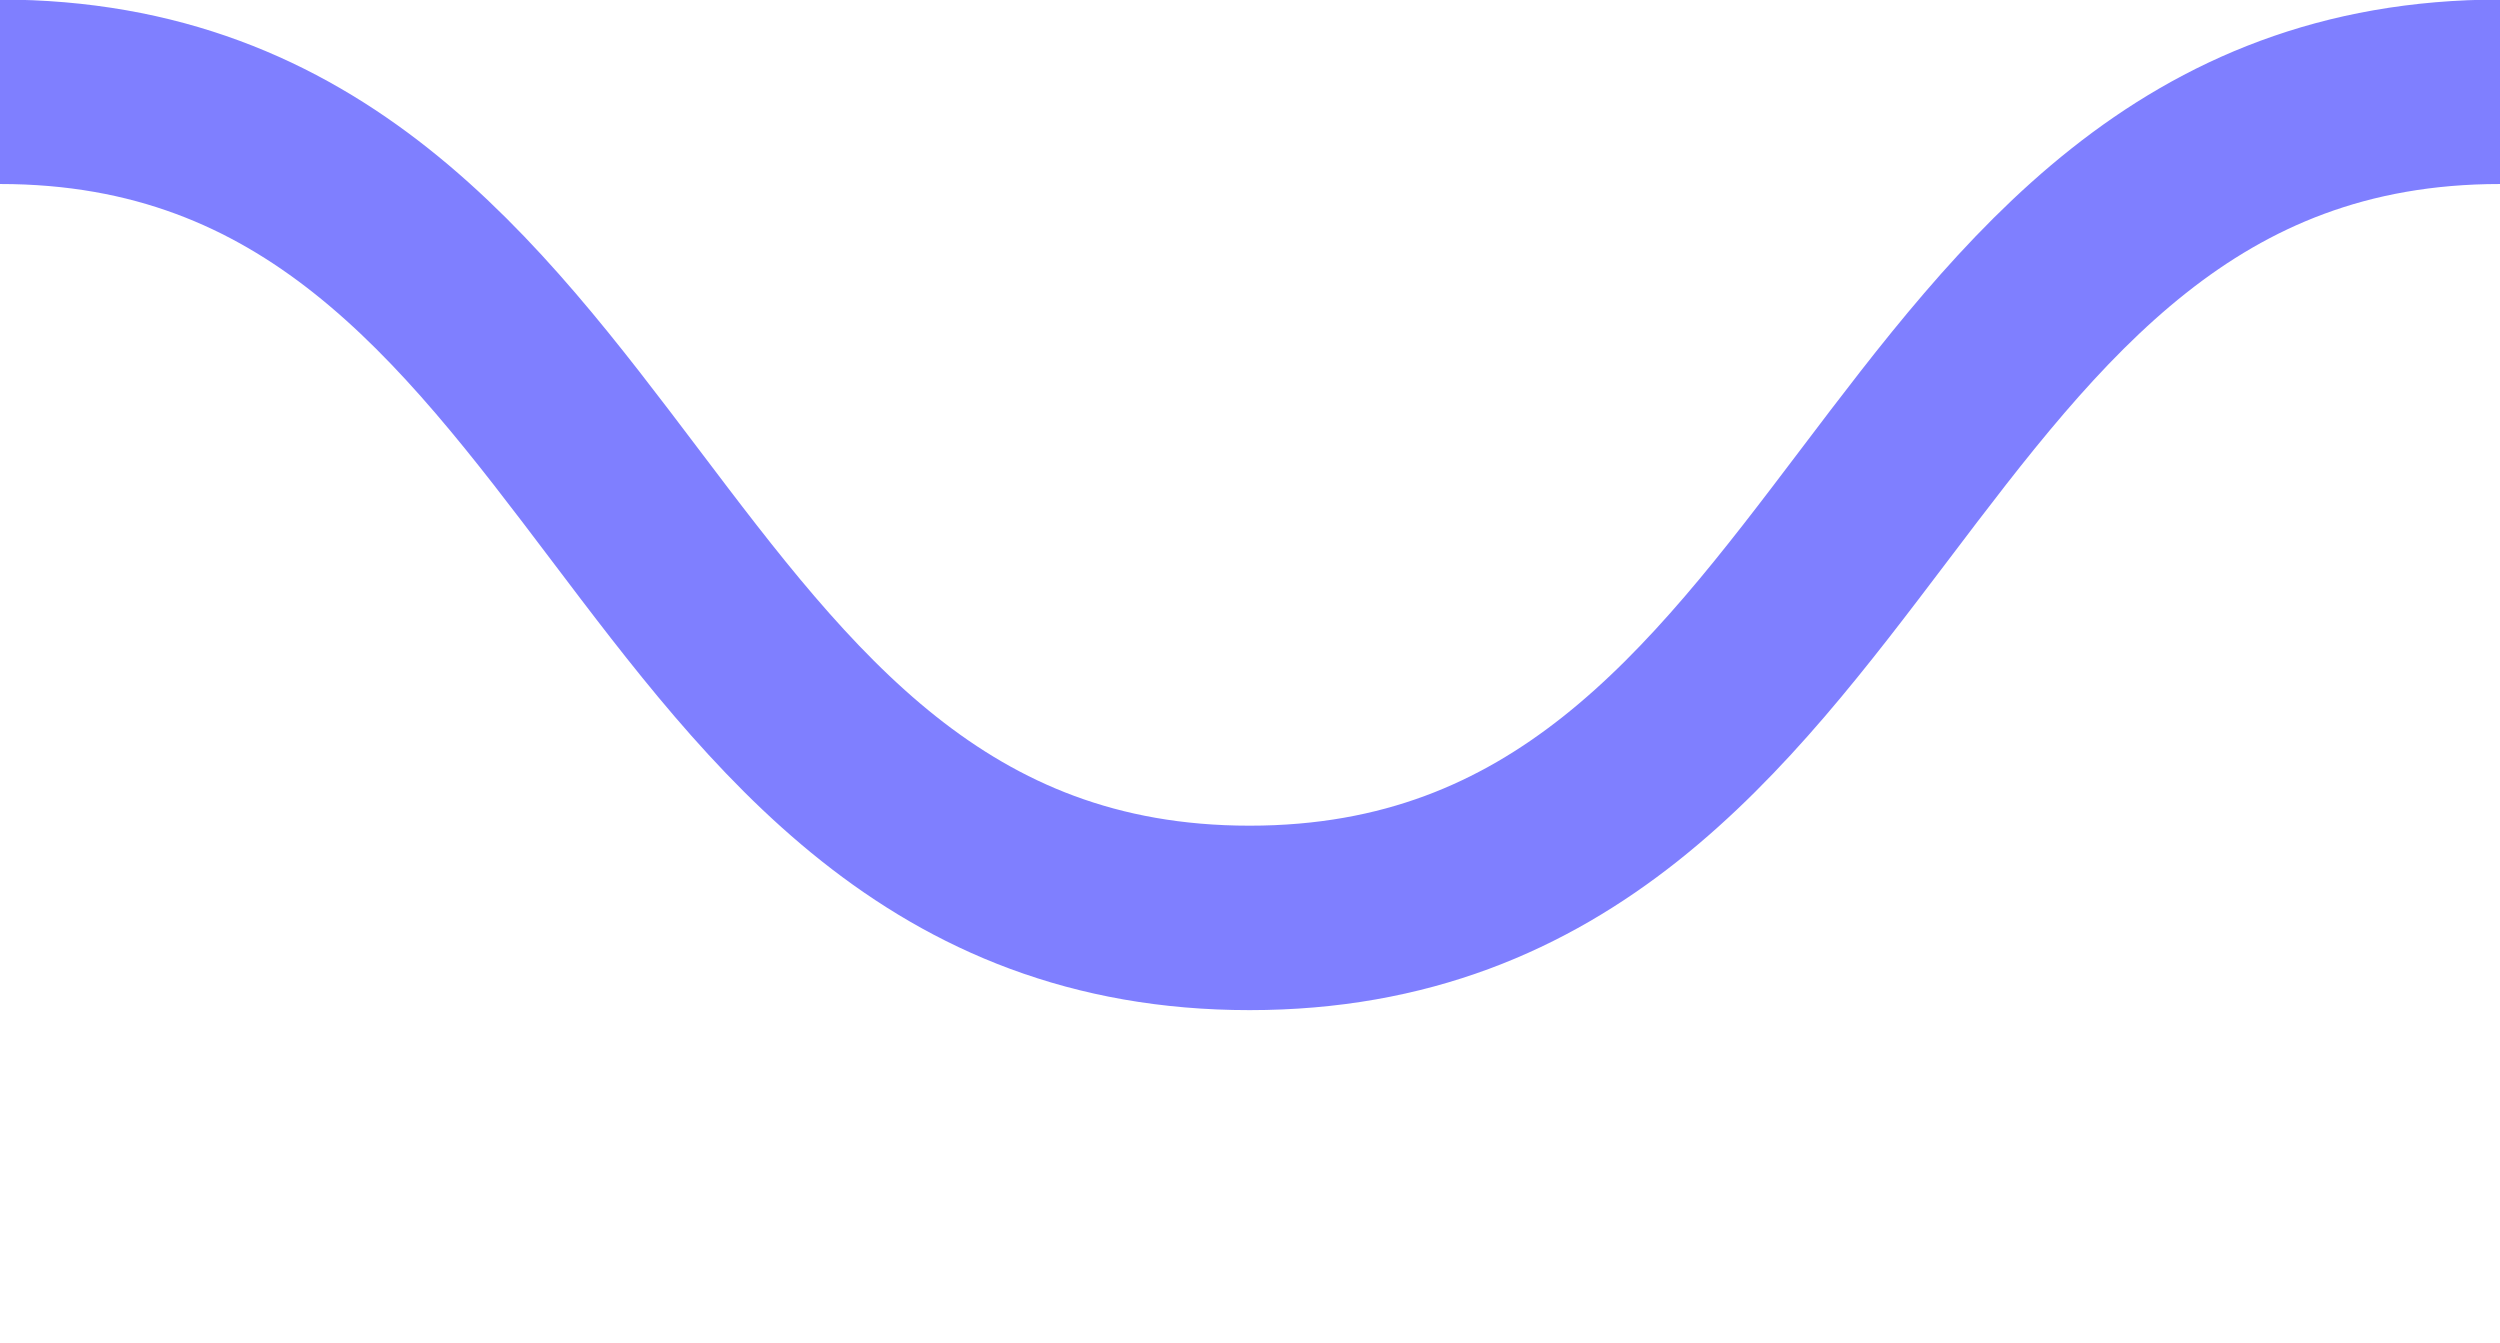 <?xml version="1.0" encoding="UTF-8"?><svg id="Layer_1" xmlns="http://www.w3.org/2000/svg" viewBox="0 0 28.87 15.51"><defs><style>.cls-1{fill:none;stroke: rgba(0, 0, 255, 0.5);stroke-miterlimit:10;stroke-width:2.13px;}</style></defs><path class="cls-1" d="M0,1.06c7.22,0,7.22,9.54,14.43,9.54S21.65,1.06,28.87,1.06"/></svg>